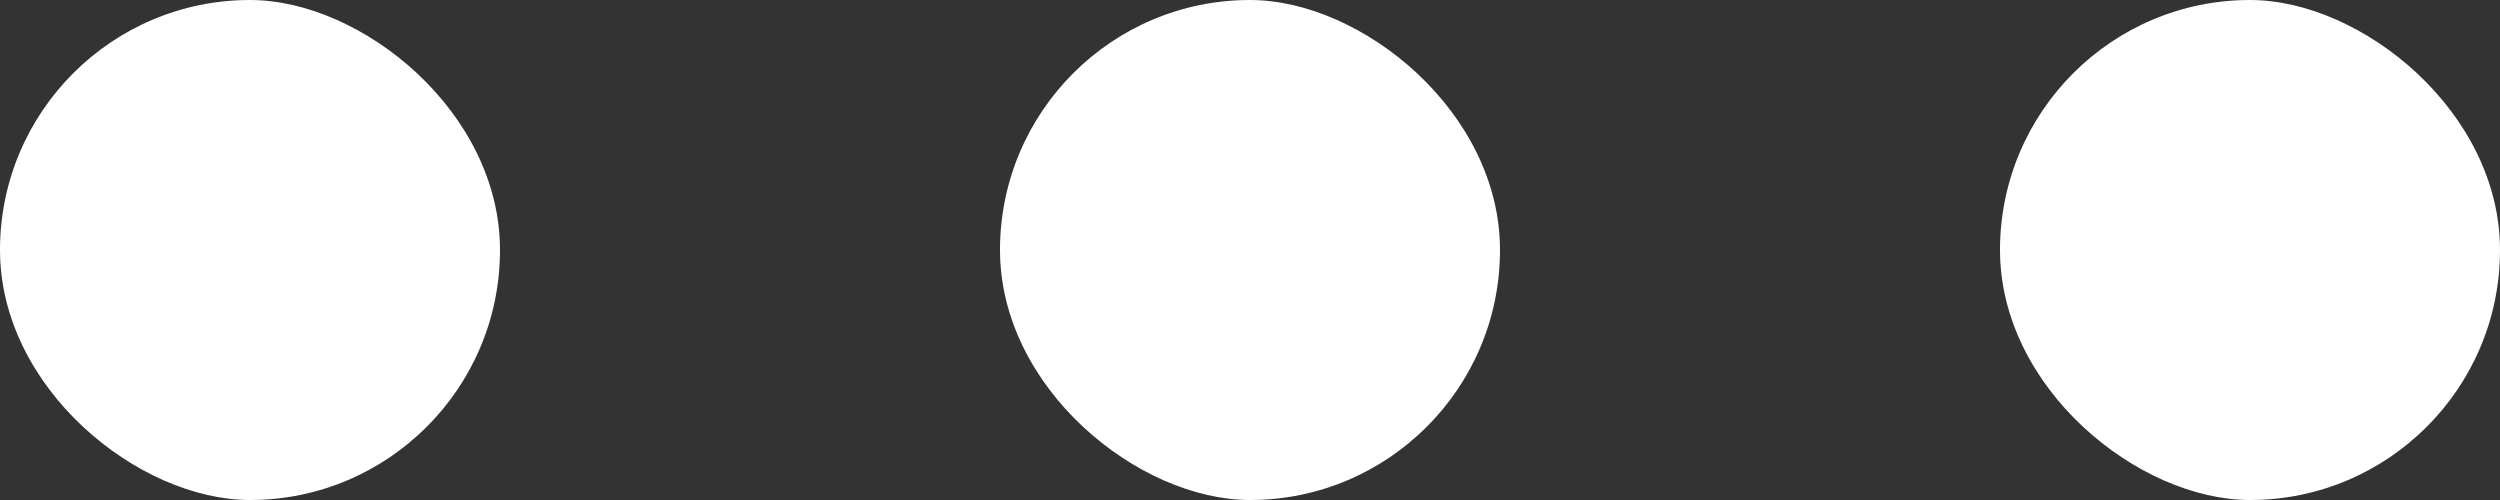<svg width="20" height="4" viewBox="0 0 20 4" fill="none" xmlns="http://www.w3.org/2000/svg">
<rect x="0" y="0" width="20" height="4" fill="#333333" stroke="none"/>
<rect width="4" height="4" rx="2" transform="matrix(0 -1 -1 0 20 4)" fill="white"/>
<rect width="4" height="4" rx="2" transform="matrix(0 -1 -1 0 12 4)" fill="white"/>
<rect width="4" height="4" rx="2" transform="matrix(0 -1 -1 0 4 4)" fill="white"/>
</svg>
